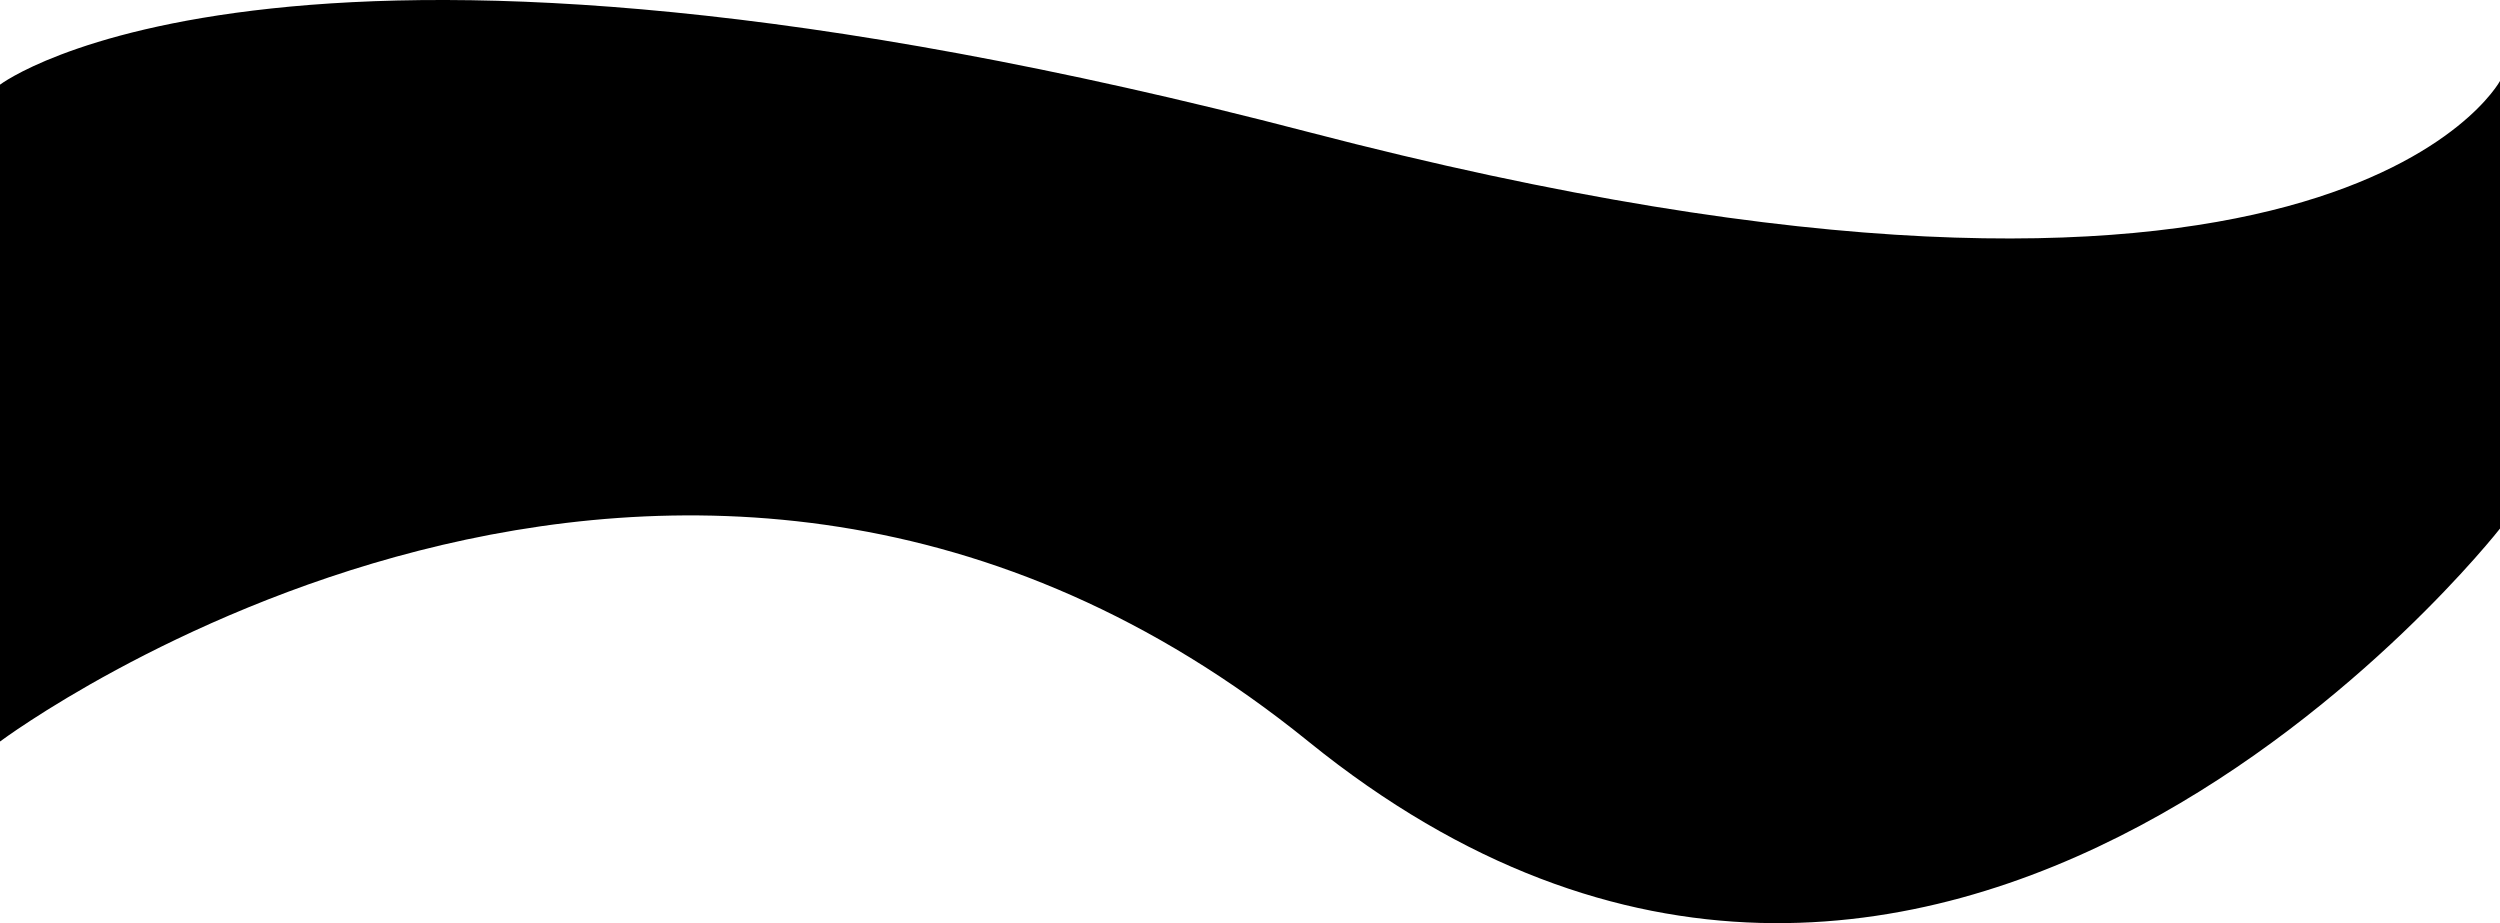 <svg xmlns="http://www.w3.org/2000/svg"  viewBox="0 0 1520.854 561.591"><path d="M0-14.28S174.935-147.487,795.984,14.537s724.87-31.064,724.87-31.064V255.757s-342.687,439.085-724.87,129.561S0,385.318,0,385.318Z" transform="translate(0 65.787)" /></svg>